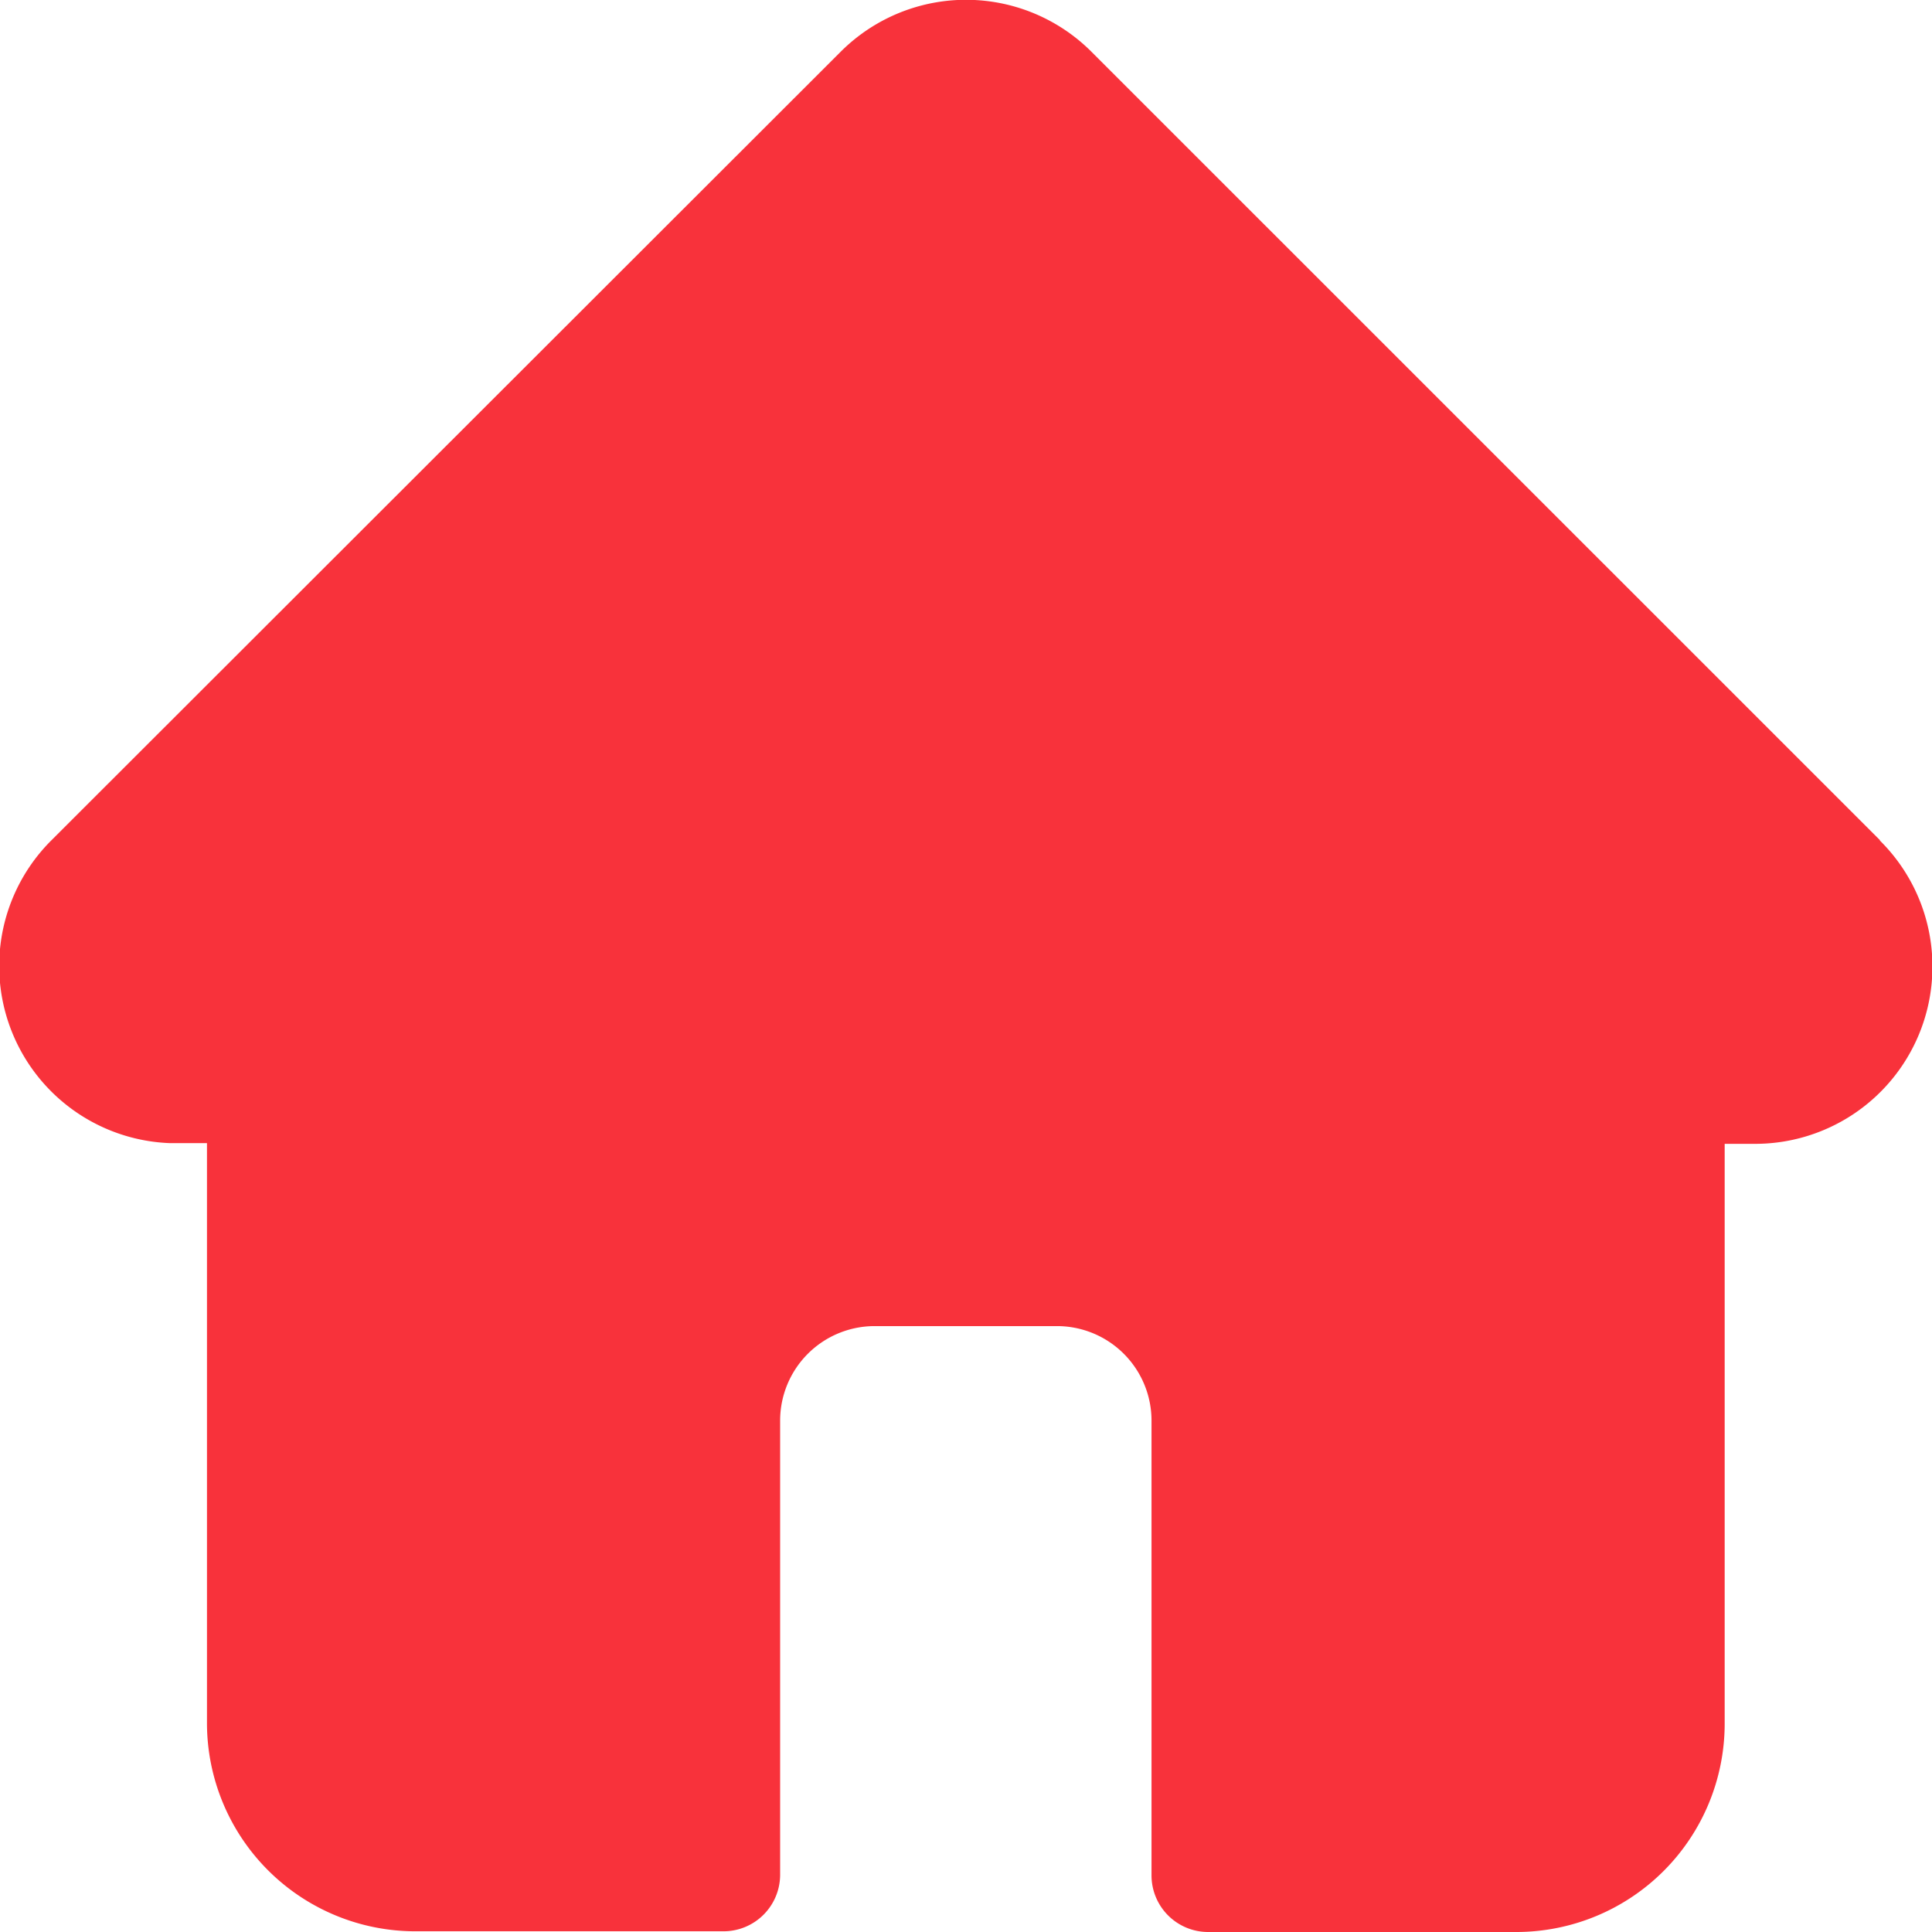 <svg xmlns="http://www.w3.org/2000/svg" width="16.345" height="16.345" viewBox="0 0 16.345 16.345">
  <path id="home" d="M15.905,7.109h0L9.236.441a1.5,1.5,0,0,0-2.128,0L.443,7.1l-.007.007a1.5,1.5,0,0,0,1,2.564l.046,0H1.75v4.907a1.763,1.763,0,0,0,1.761,1.761H6.12a.479.479,0,0,0,.479-.479V12.019a.8.8,0,0,1,.8-.8H8.941a.8.8,0,0,1,.8.8v3.847a.479.479,0,0,0,.479.479h2.609a1.763,1.763,0,0,0,1.761-1.761V9.677h.246a1.5,1.5,0,0,0,1.065-2.568Zm0,0" transform="translate(0.001)" fill="#f8323b"/>
</svg>
